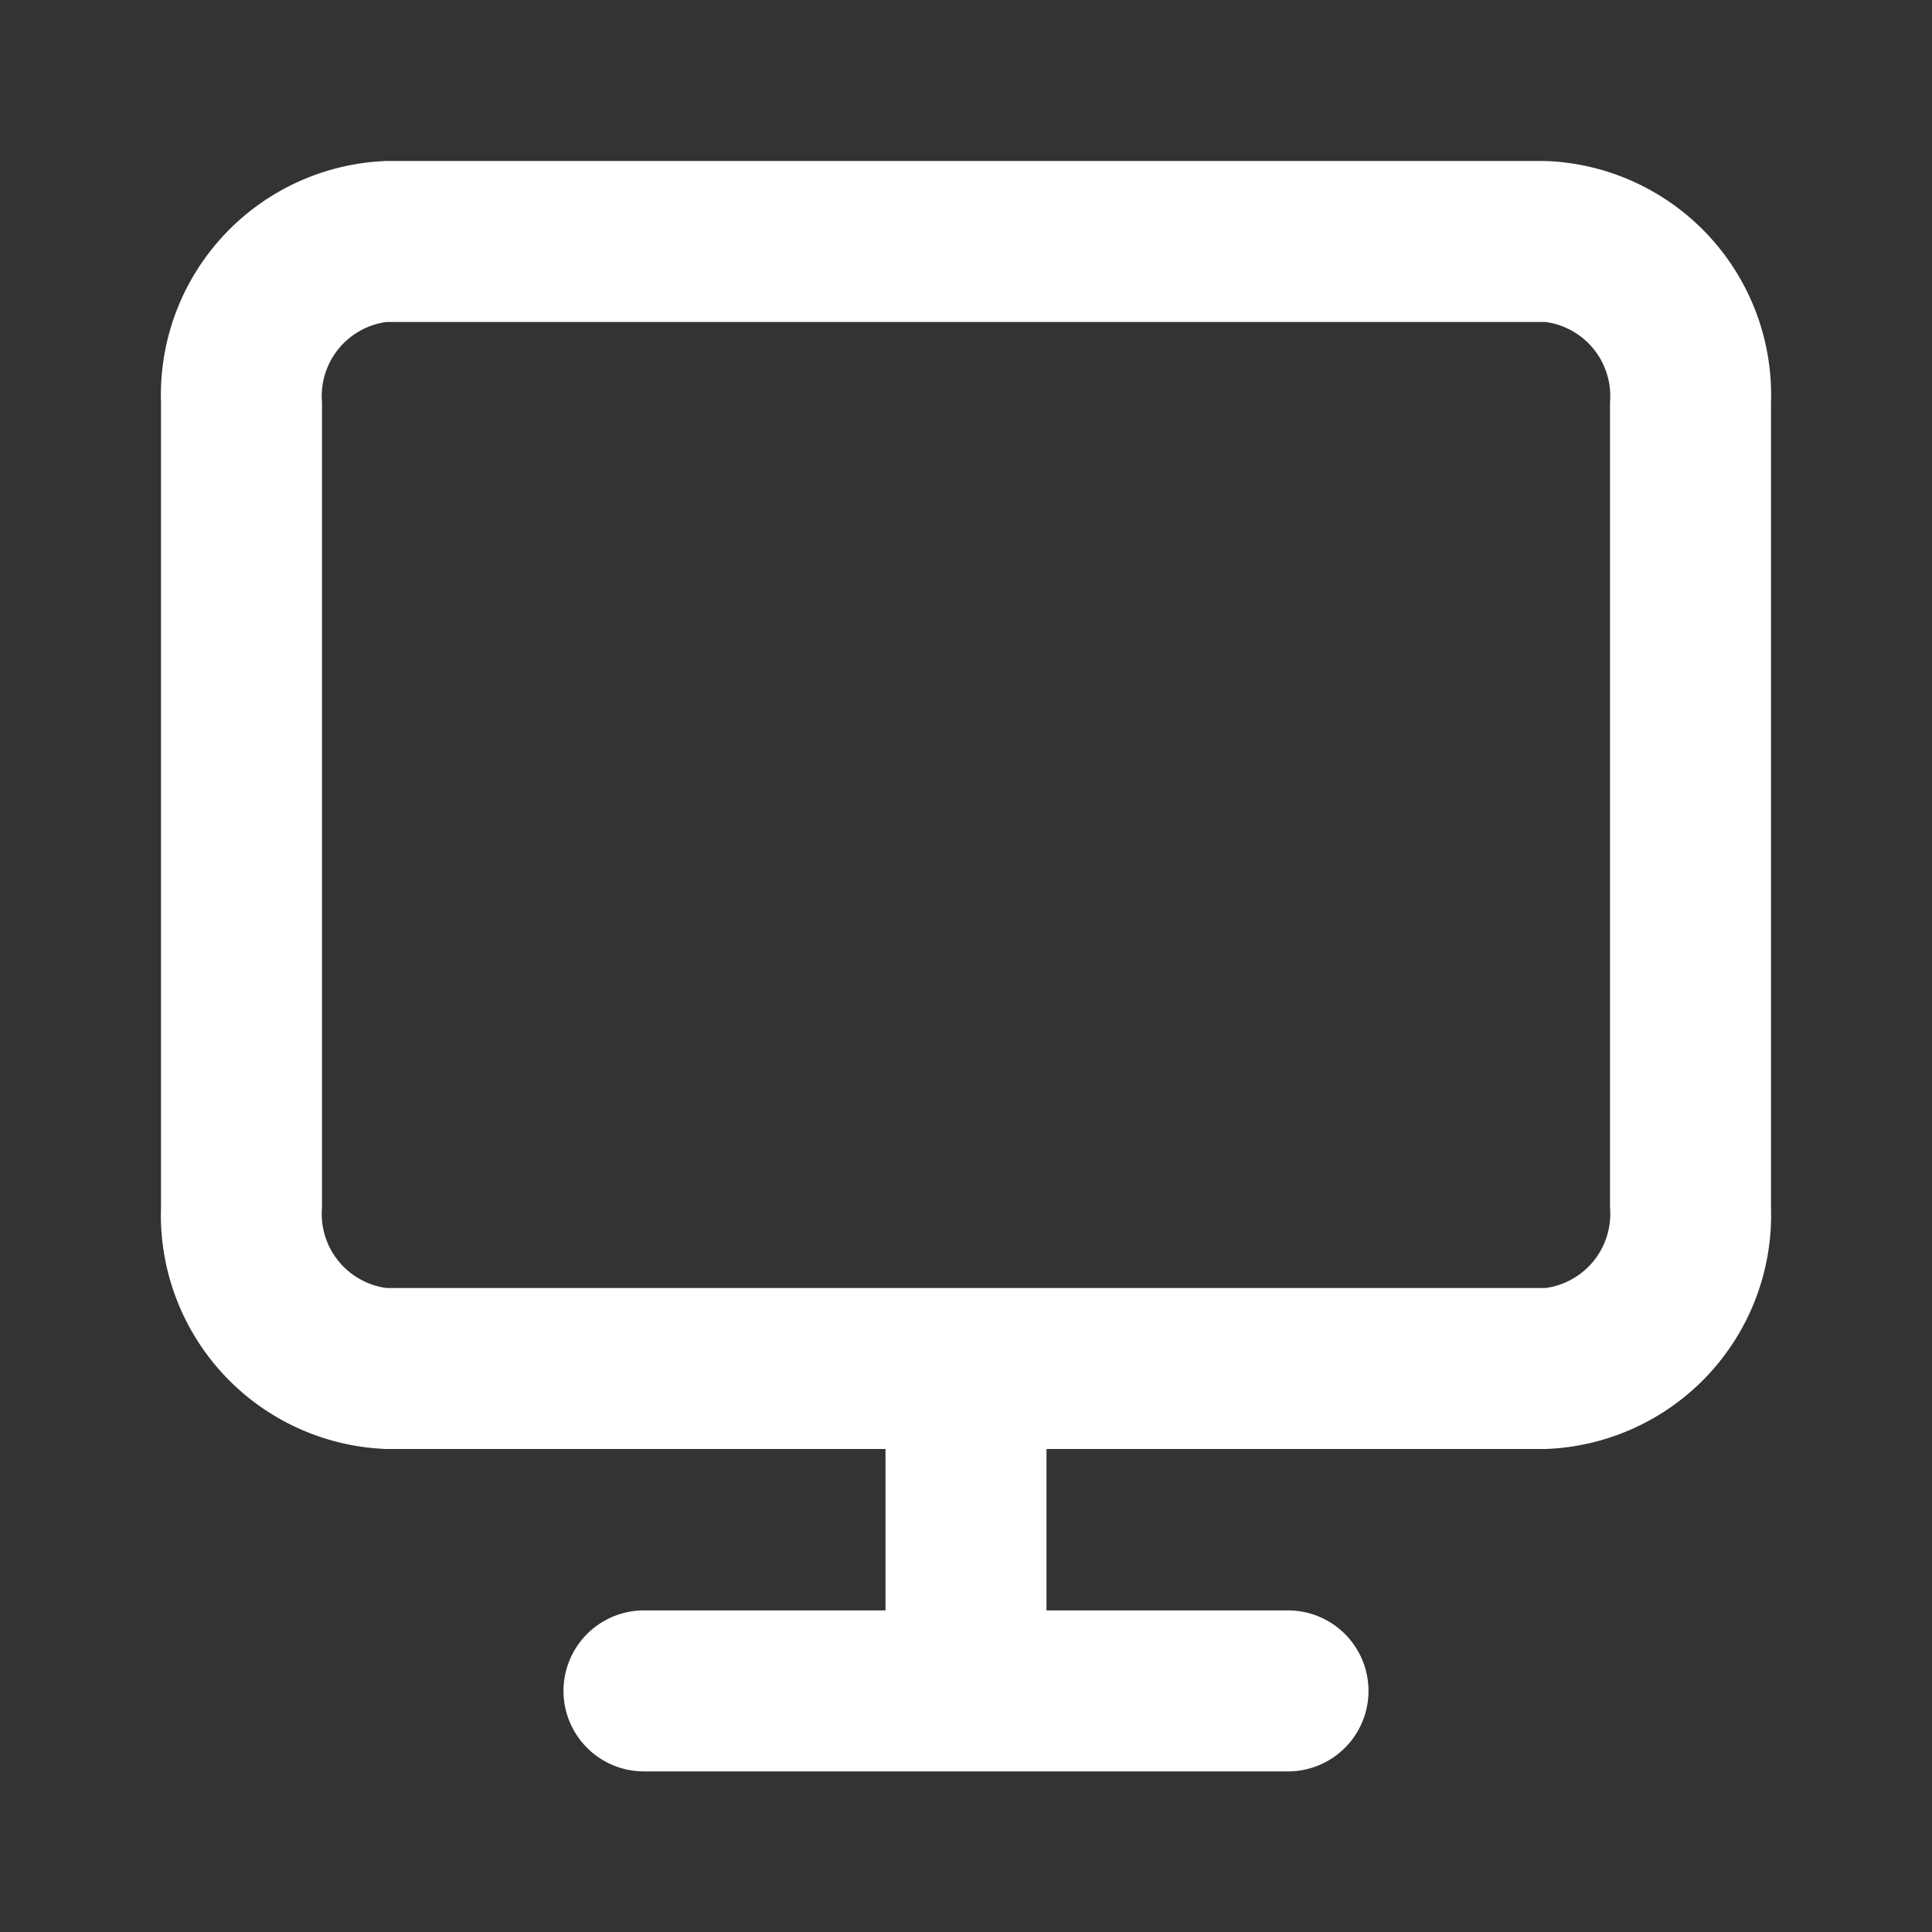 <svg xmlns="http://www.w3.org/2000/svg" width="24" height="24" viewBox="0 0 24 24">
  <rect x="0" y="0" width="24" height="24" fill="#333333" stroke="none"/>
  <title>SeekIconTemplate24px_03_outline</title>
  <g id="_03" data-name="03">
    <g id="desktop">
      <g id="desktop-2" data-name="desktop">
        <path fill="#ffffff" d="M19.2,2H4.8A2.908,2.908,0,0,0,2,5V15a2.908,2.908,0,0,0,2.8,3H11v2.005H8a1,1,0,0,0,0,2h8a1,1,0,0,0,0-2H13V18h6.2A2.908,2.908,0,0,0,22,15V5A2.908,2.908,0,0,0,19.2,2ZM20,15a.929.929,0,0,1-.8,1H4.8A.929.929,0,0,1,4,15V5a.929.929,0,0,1,.8-1H19.2A.929.929,0,0,1,20,5Z"/>
      </g>
    </g>
  </g>
</svg>
